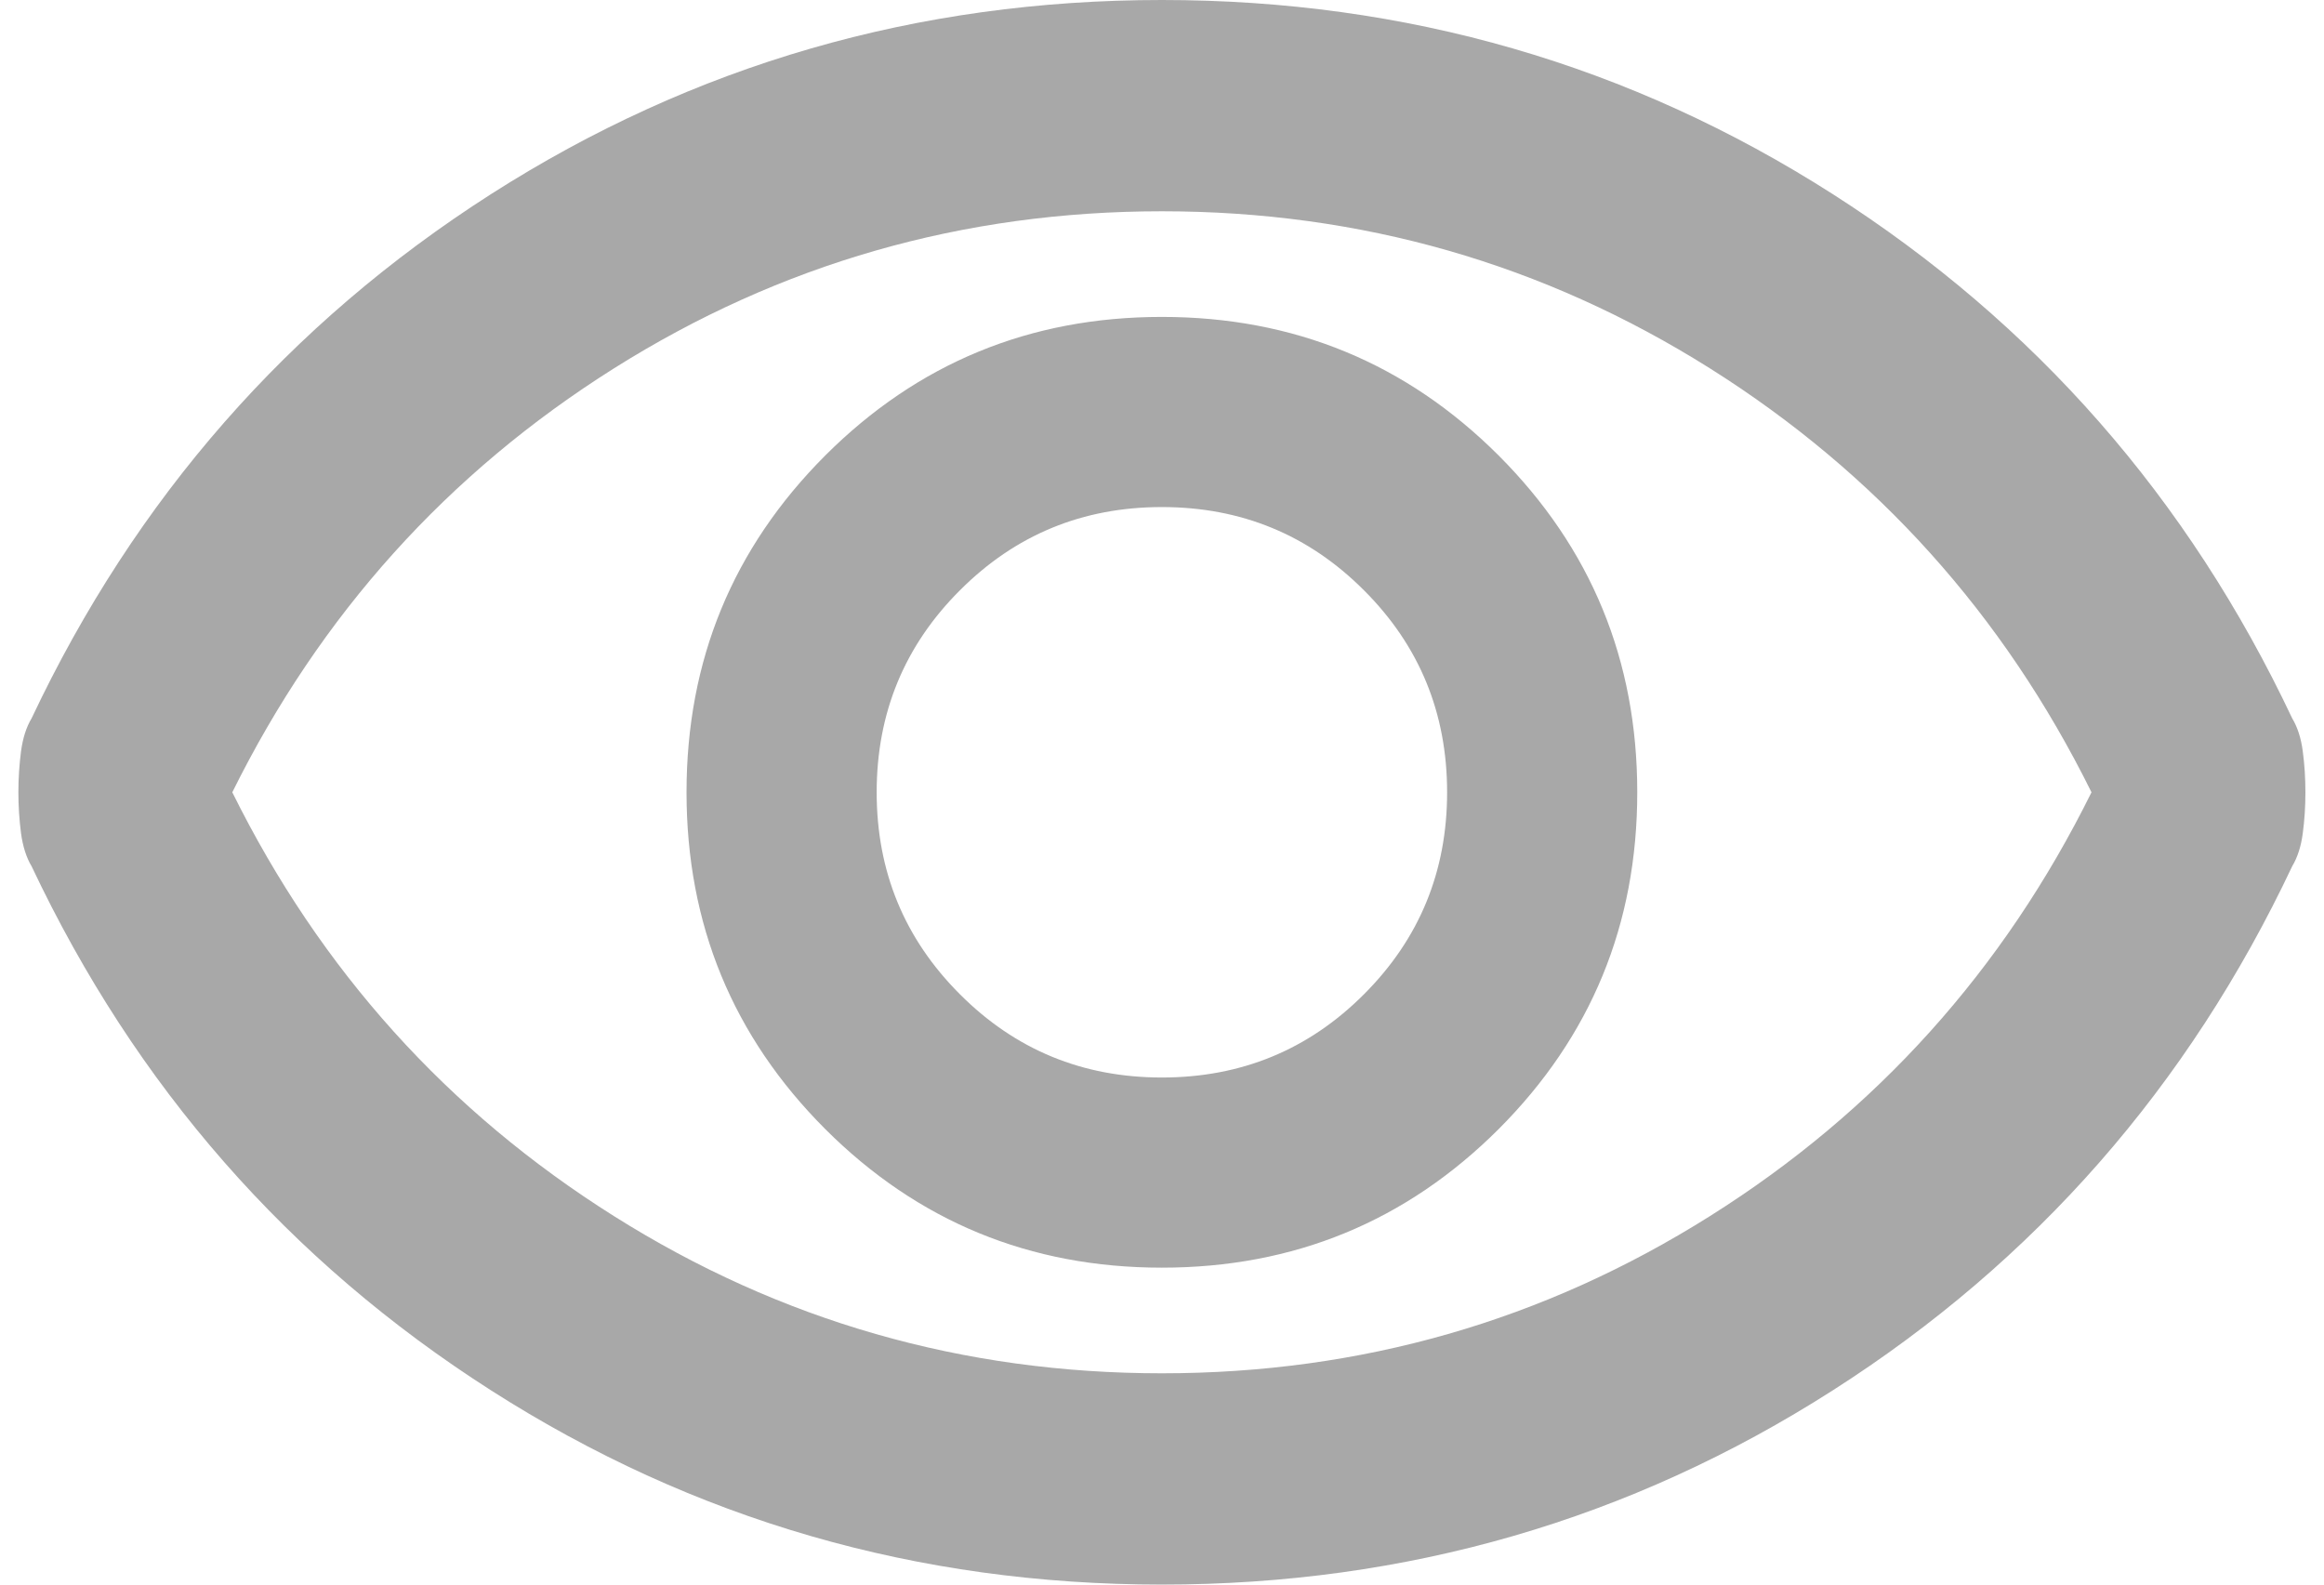 <svg width="22" height="15" viewBox="0 0 22 15" fill="none" xmlns="http://www.w3.org/2000/svg">
<path d="M10.999 12C12.249 12 13.312 11.562 14.187 10.688C15.062 9.812 15.499 8.75 15.499 7.5C15.499 6.25 15.062 5.188 14.187 4.312C13.312 3.438 12.249 3 10.999 3C9.749 3 8.687 3.438 7.812 4.312C6.937 5.188 6.499 6.25 6.499 7.5C6.499 8.75 6.937 9.812 7.812 10.688C8.687 11.562 9.749 12 10.999 12ZM10.999 10.2C10.249 10.2 9.612 9.938 9.087 9.412C8.562 8.887 8.299 8.25 8.299 7.5C8.299 6.75 8.562 6.112 9.087 5.588C9.612 5.062 10.249 4.8 10.999 4.8C11.749 4.8 12.387 5.062 12.912 5.588C13.437 6.112 13.699 6.75 13.699 7.5C13.699 8.25 13.437 8.887 12.912 9.412C12.387 9.938 11.749 10.2 10.999 10.2ZM10.999 15C8.683 15 6.566 14.387 4.649 13.162C2.733 11.938 1.283 10.283 0.299 8.2C0.249 8.117 0.216 8.012 0.199 7.888C0.183 7.763 0.174 7.633 0.174 7.5C0.174 7.367 0.183 7.237 0.199 7.112C0.216 6.987 0.249 6.883 0.299 6.8C1.283 4.717 2.733 3.062 4.649 1.837C6.566 0.613 8.683 0 10.999 0C13.316 0 15.433 0.613 17.349 1.837C19.266 3.062 20.716 4.717 21.699 6.8C21.749 6.883 21.783 6.987 21.799 7.112C21.816 7.237 21.824 7.367 21.824 7.5C21.824 7.633 21.816 7.763 21.799 7.888C21.783 8.012 21.749 8.117 21.699 8.2C20.716 10.283 19.266 11.938 17.349 13.162C15.433 14.387 13.316 15 10.999 15ZM10.999 13C12.883 13 14.612 12.504 16.187 11.512C17.762 10.521 18.966 9.183 19.799 7.5C18.966 5.817 17.762 4.479 16.187 3.487C14.612 2.496 12.883 2 10.999 2C9.116 2 7.387 2.496 5.812 3.487C4.237 4.479 3.033 5.817 2.199 7.5C3.033 9.183 4.237 10.521 5.812 11.512C7.387 12.504 9.116 13 10.999 13Z" fill="#A8A8A8"/>
</svg>

